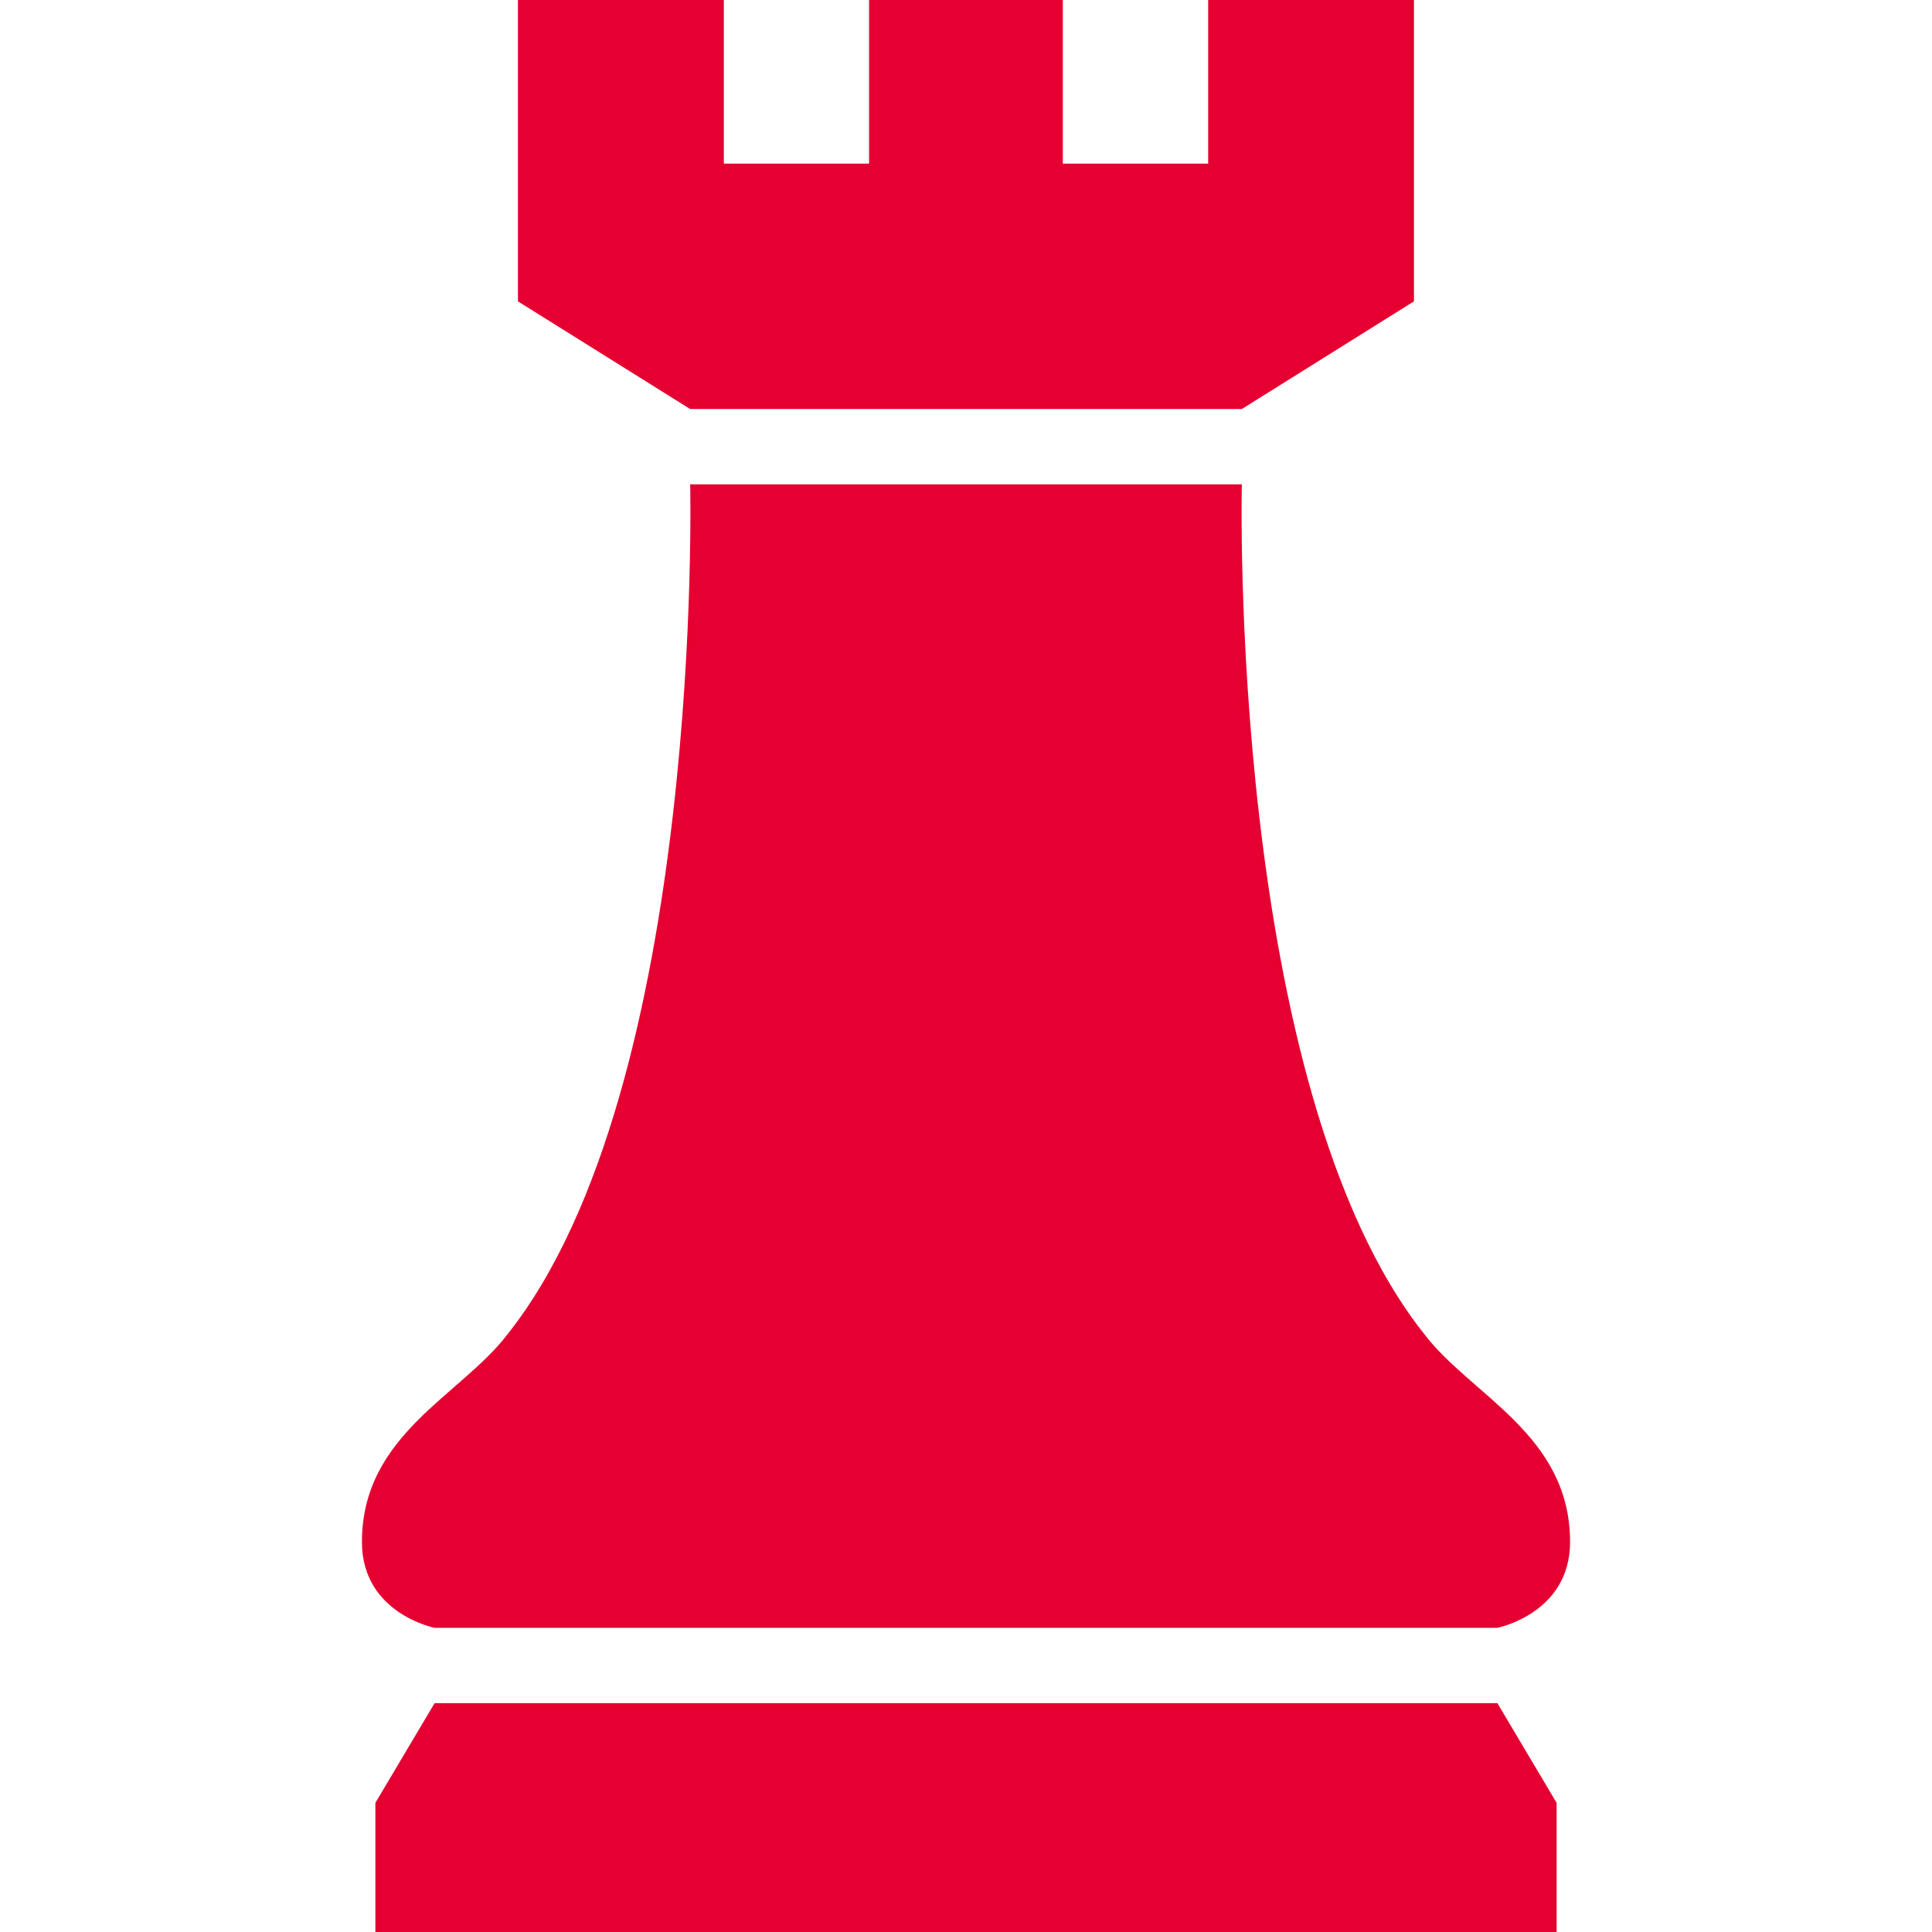<!--?xml version="1.0" encoding="utf-8"?-->
<!-- Generator: Adobe Illustrator 18.1.1, SVG Export Plug-In . SVG Version: 6.00 Build 0)  -->

<svg version="1.1" id="_x32_" xmlns="http://www.w3.org/2000/svg" xmlns:xlink="http://www.w3.org/1999/xlink" x="0px" y="0px" viewBox="0 0 512 512" style="width: 256px; height: 256px; opacity: 1;" xml:space="preserve">
<style type="text/css">
	.st0{fill:#4B4B4B;}
</style>
<g>
	<path class="st0" d="M115.177,431.387h281.647c0,0,19.259-3.795,19.259-22.736c0-28.422-26.138-38.79-38.519-54.953
		c-52.275-65.603-48.468-225.342-48.468-225.342H182.904c0,0,3.809,159.739-48.492,225.342
		c-12.358,16.164-38.495,26.532-38.495,54.953C95.917,427.592,115.177,431.387,115.177,431.387z" style="fill: rgb(229, 0, 49);"></path>
	<polygon class="st0" points="329.096,108.397 374.714,79.863 374.714,0 320.178,0 320.178,43.359 281.659,43.359 281.659,0 
		230.317,0 230.317,43.359 191.822,43.359 191.822,0 137.261,0 137.261,79.863 182.904,108.397 	" style="fill: rgb(229, 0, 49);"></polygon>
	<polygon class="st0" points="115.177,451.348 99.479,477.78 99.479,512 412.521,512 412.521,477.78 396.824,451.348 	" style="fill: rgb(229, 0, 49);"></polygon>
</g>
</svg>
